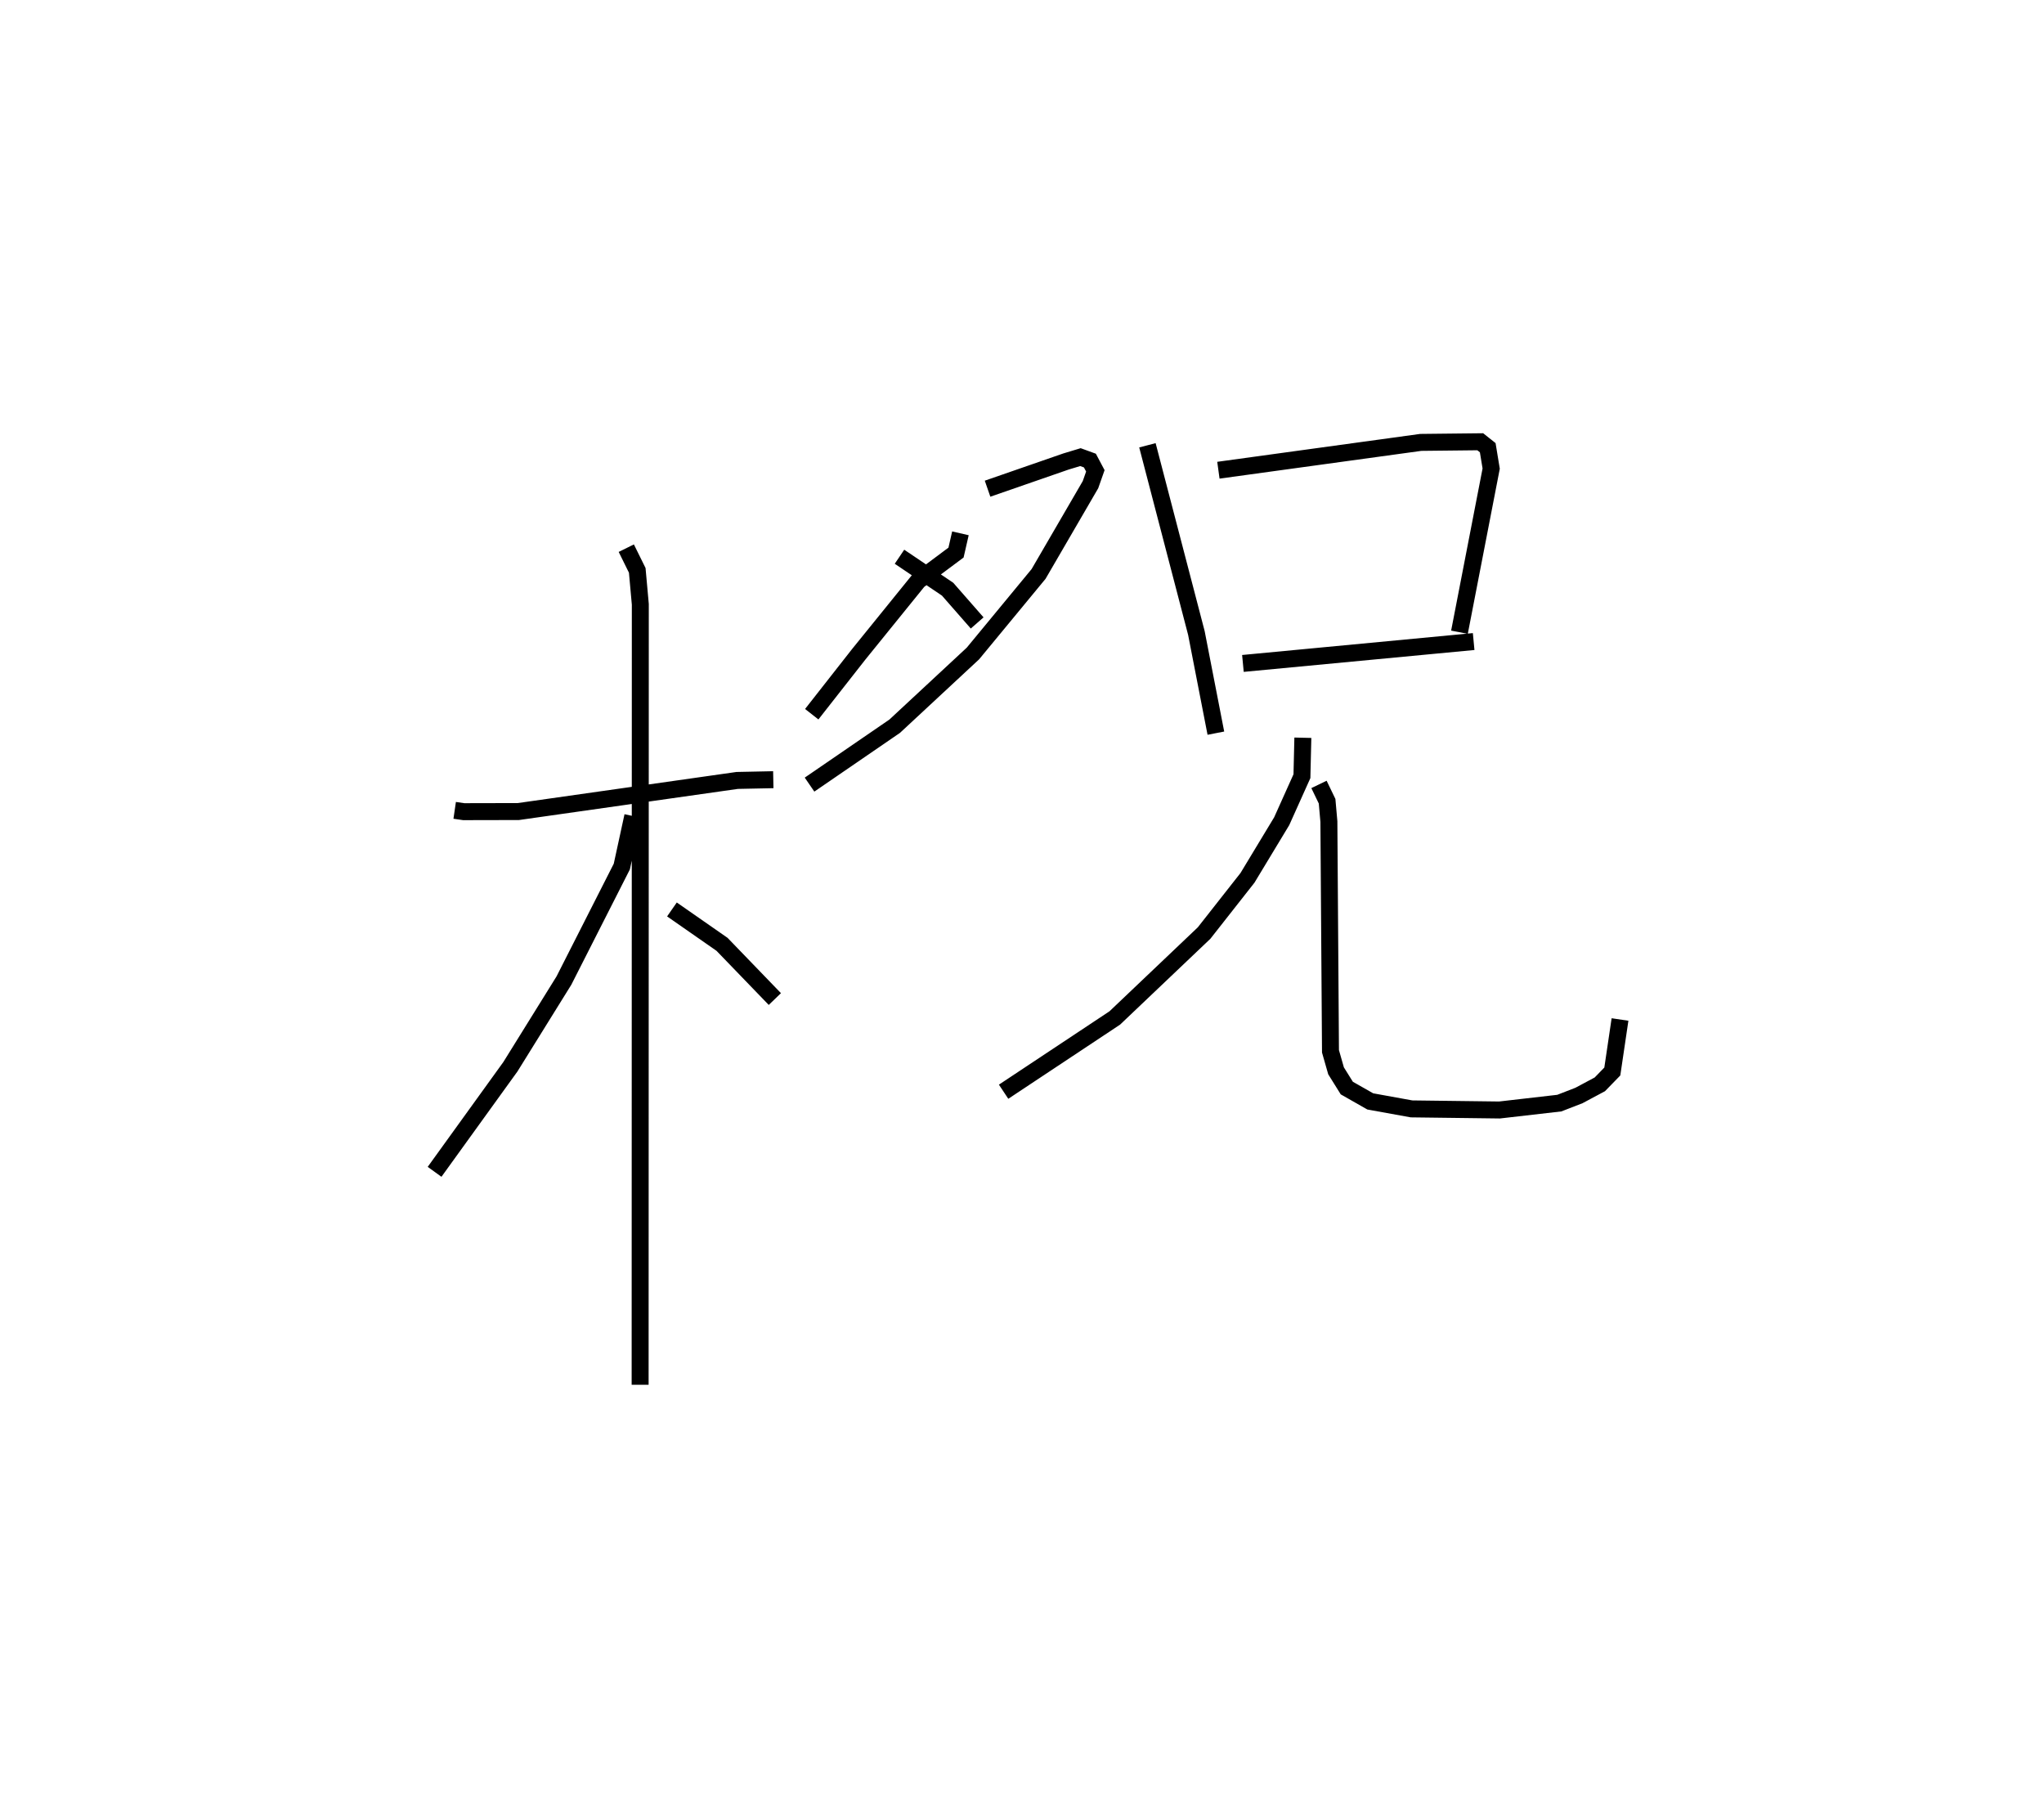 <?xml version="1.0" encoding="utf-8" ?>
<svg baseProfile="full" height="106.632" version="1.1" width="120.523" xmlns="http://www.w3.org/2000/svg" xmlns:ev="http://www.w3.org/2001/xml-events" xmlns:xlink="http://www.w3.org/1999/xlink"><defs /><rect fill="white" height="106.632" width="120.523" x="0" y="0" /><path d="M25,25 m0.0,0.0 m1.81,22.769 l0.533,0.078 3.221,-0.007 l12.903,-1.834 2.13,-0.044 m-8.668,-13.648 l0.646,1.308 0.181,2.004 l-0.011,46.005 m-0.432,-33.528 l-0.648,2.98 -3.413,6.72 l-3.155,5.079 -4.472,6.196 m13.996,-15.467 l2.953,2.056 3.115,3.226 m10.942,-27.454 l-0.259,1.134 -2.224,1.659 l-3.517,4.343 -2.767,3.527 m10.367,-13.294 l4.624,-1.603 0.852,-0.258 l0.558,0.203 0.322,0.606 l-0.287,0.815 -3.061,5.263 l-3.87,4.688 -4.614,4.287 l-5.021,3.443 m5.304,-13.433 l2.837,1.913 1.743,1.99 m10.039,-10.473 l2.887,11.065 1.149,5.905 m0.149,-15.5 l11.93,-1.64 3.51,-0.038 l0.441,0.351 0.203,1.231 l-1.87,9.646 m-12.768,1.84 l13.605,-1.29 m-10.071,5.67 l-0.054,2.266 -1.193,2.654 l-2.018,3.339 -2.559,3.255 l-5.266,5.005 -6.555,4.348 m18.596,-18.115 l0.478,0.99 0.106,1.2 l0.094,13.543 0.328,1.149 l0.634,1.017 1.384,0.787 l2.435,0.441 5.183,0.065 l3.528,-0.405 1.156,-0.448 l1.234,-0.659 0.736,-0.757 l0.454,-3.066 " fill="none" stroke="black" stroke-width="1" /></svg>